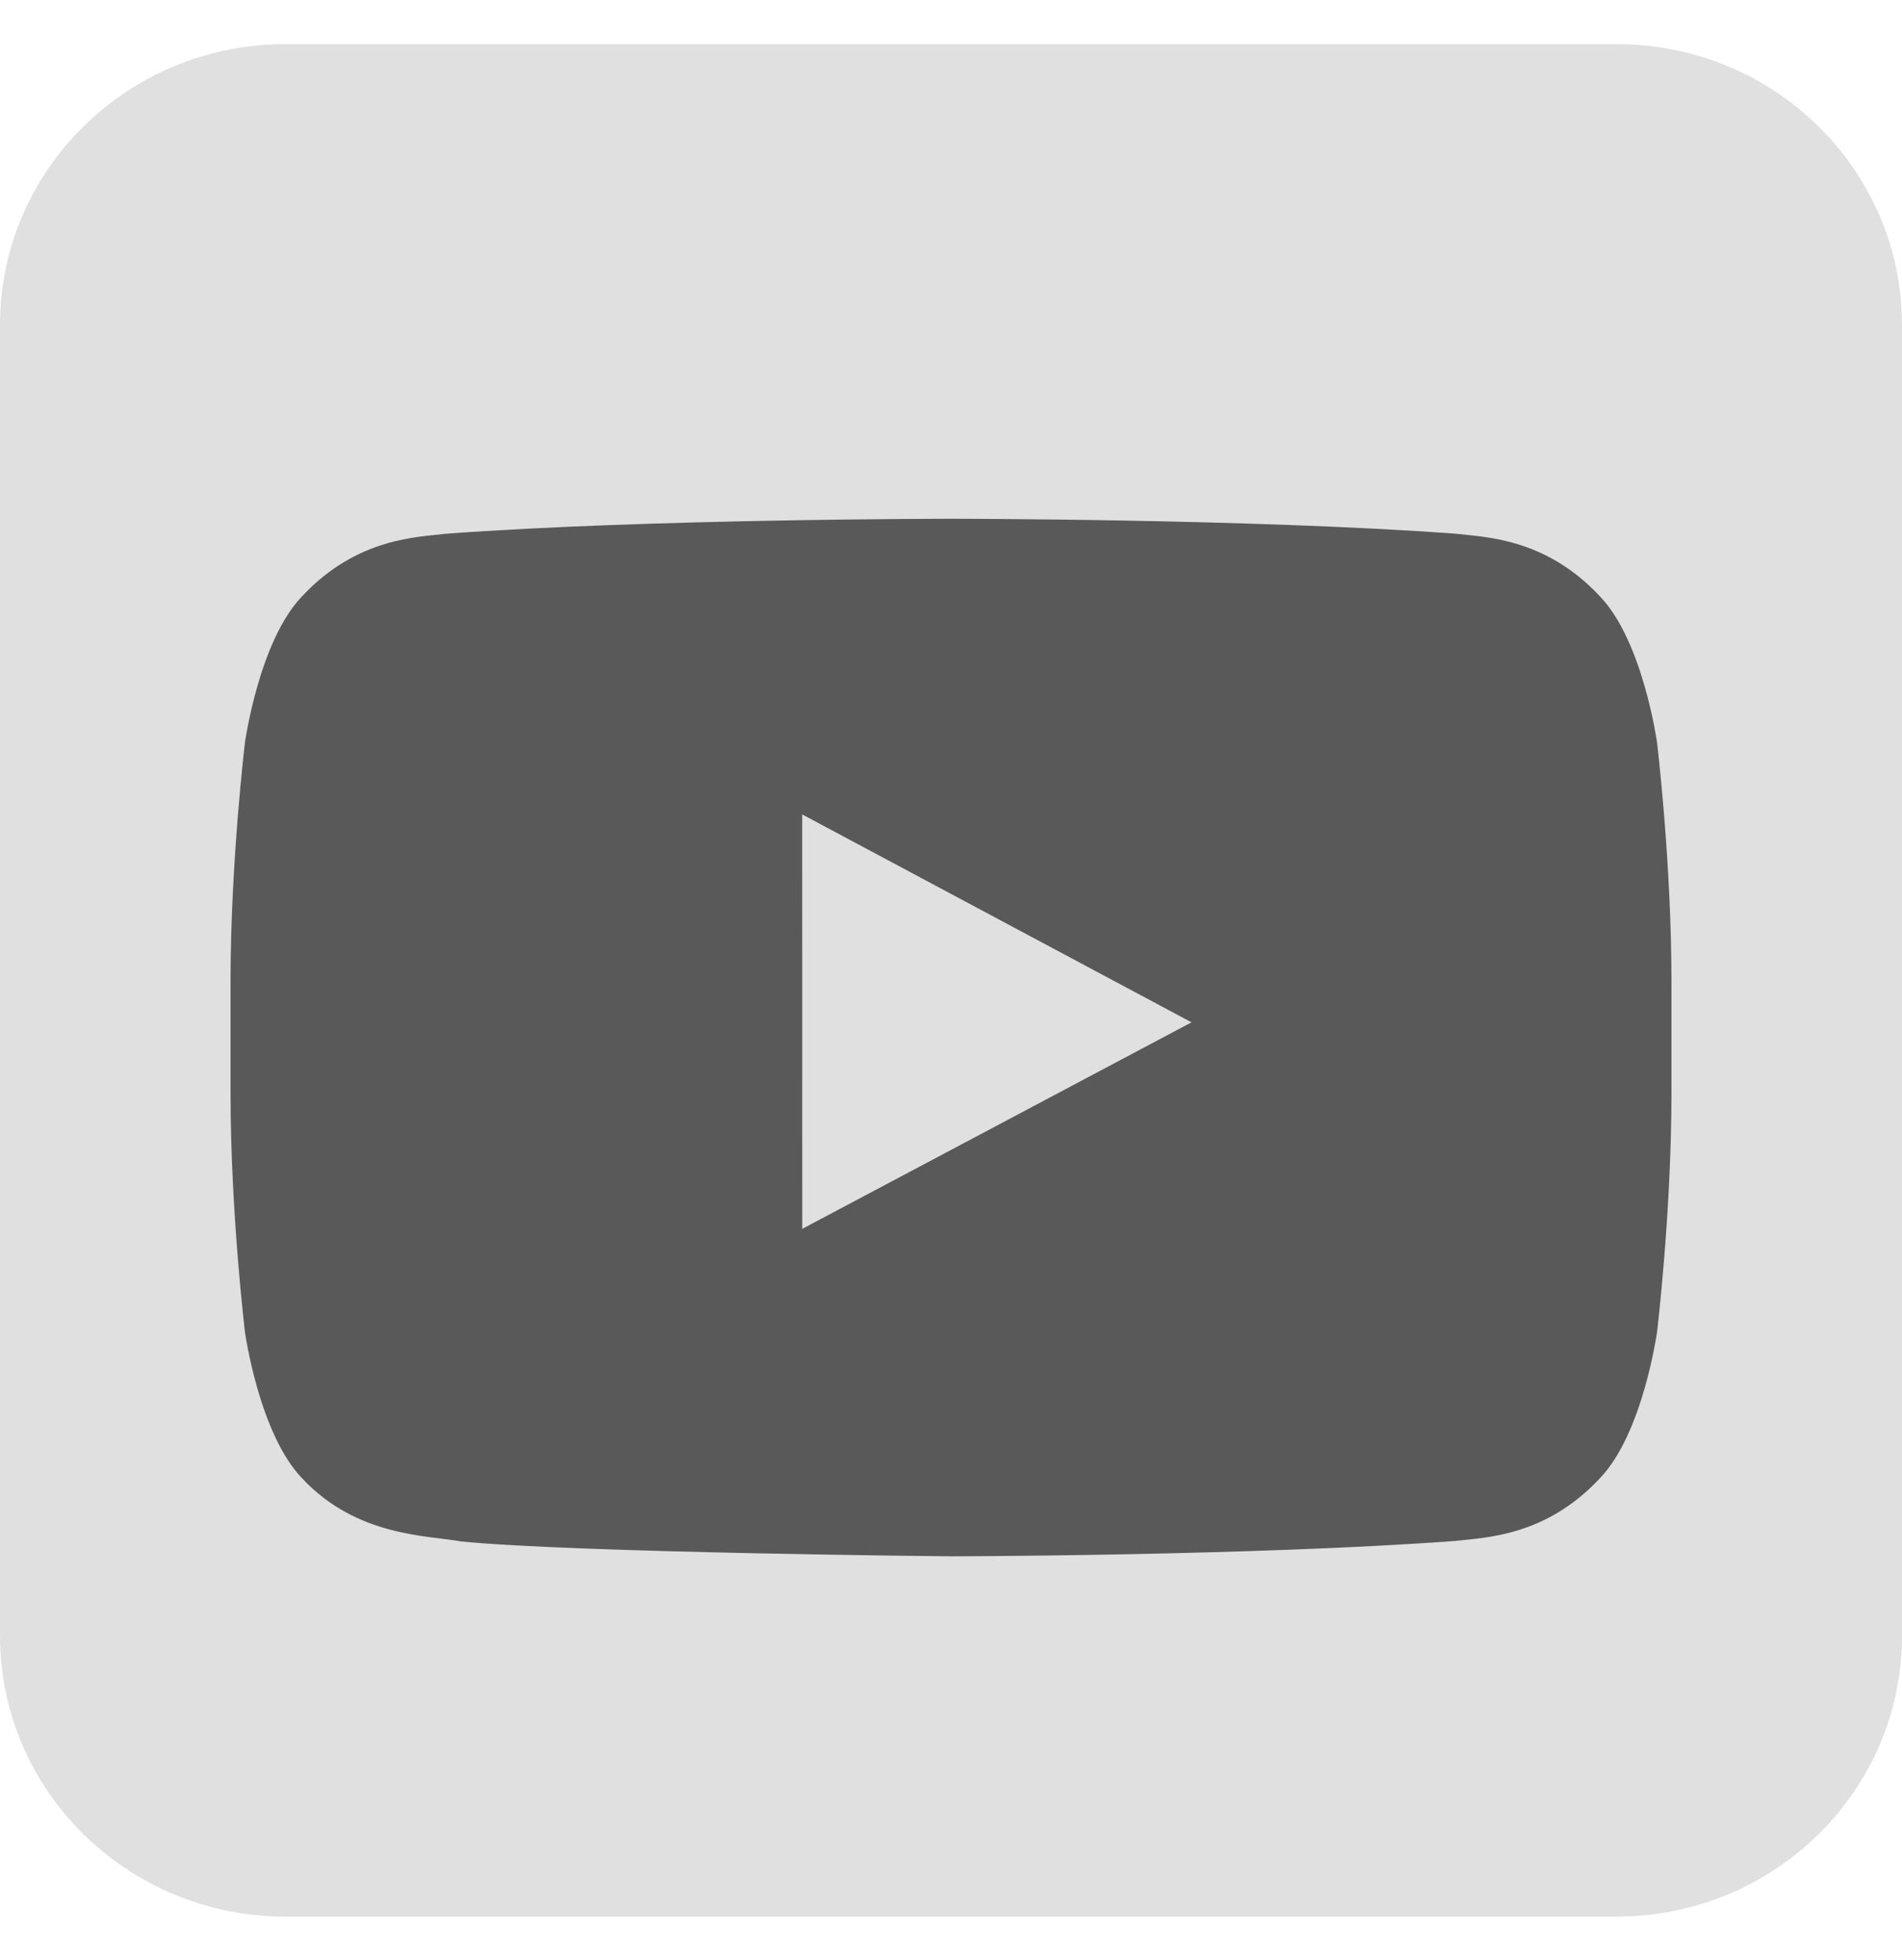 <svg width="33" height="34" viewBox="0 0 33 34" fill="none" xmlns="http://www.w3.org/2000/svg">
<path d="M28.05 0.766H4.95C2.216 0.766 0 2.947 0 5.638V28.377C0 31.068 2.216 33.25 4.95 33.25H28.05C30.784 33.25 33 31.068 33 28.377V5.638C33 2.947 30.784 0.766 28.05 0.766Z" fill="#E0E0E0"/>
<path fill-rule="evenodd" clip-rule="evenodd" d="M13.919 21.319L13.918 14.129L20.673 17.736L13.919 21.319ZM28.75 12.883C28.75 12.883 28.506 11.119 27.756 10.343C26.805 9.323 25.74 9.318 25.252 9.259C21.753 9 16.506 9 16.506 9H16.494C16.494 9 11.247 9 7.748 9.259C7.259 9.318 6.195 9.323 5.243 10.343C4.494 11.119 4.25 12.883 4.25 12.883C4.25 12.883 4 14.954 4 17.025V18.966C4 21.038 4.25 23.108 4.25 23.108C4.25 23.108 4.494 24.872 5.243 25.648C6.195 26.668 7.444 26.636 8 26.742C10 26.939 16.5 27 16.5 27C16.5 27 21.753 26.992 25.252 26.733C25.74 26.673 26.805 26.668 27.756 25.648C28.506 24.872 28.75 23.108 28.75 23.108C28.75 23.108 29 21.038 29 18.966V17.025C29 14.954 28.75 12.883 28.75 12.883Z" fill="#595959"/>
</svg>
